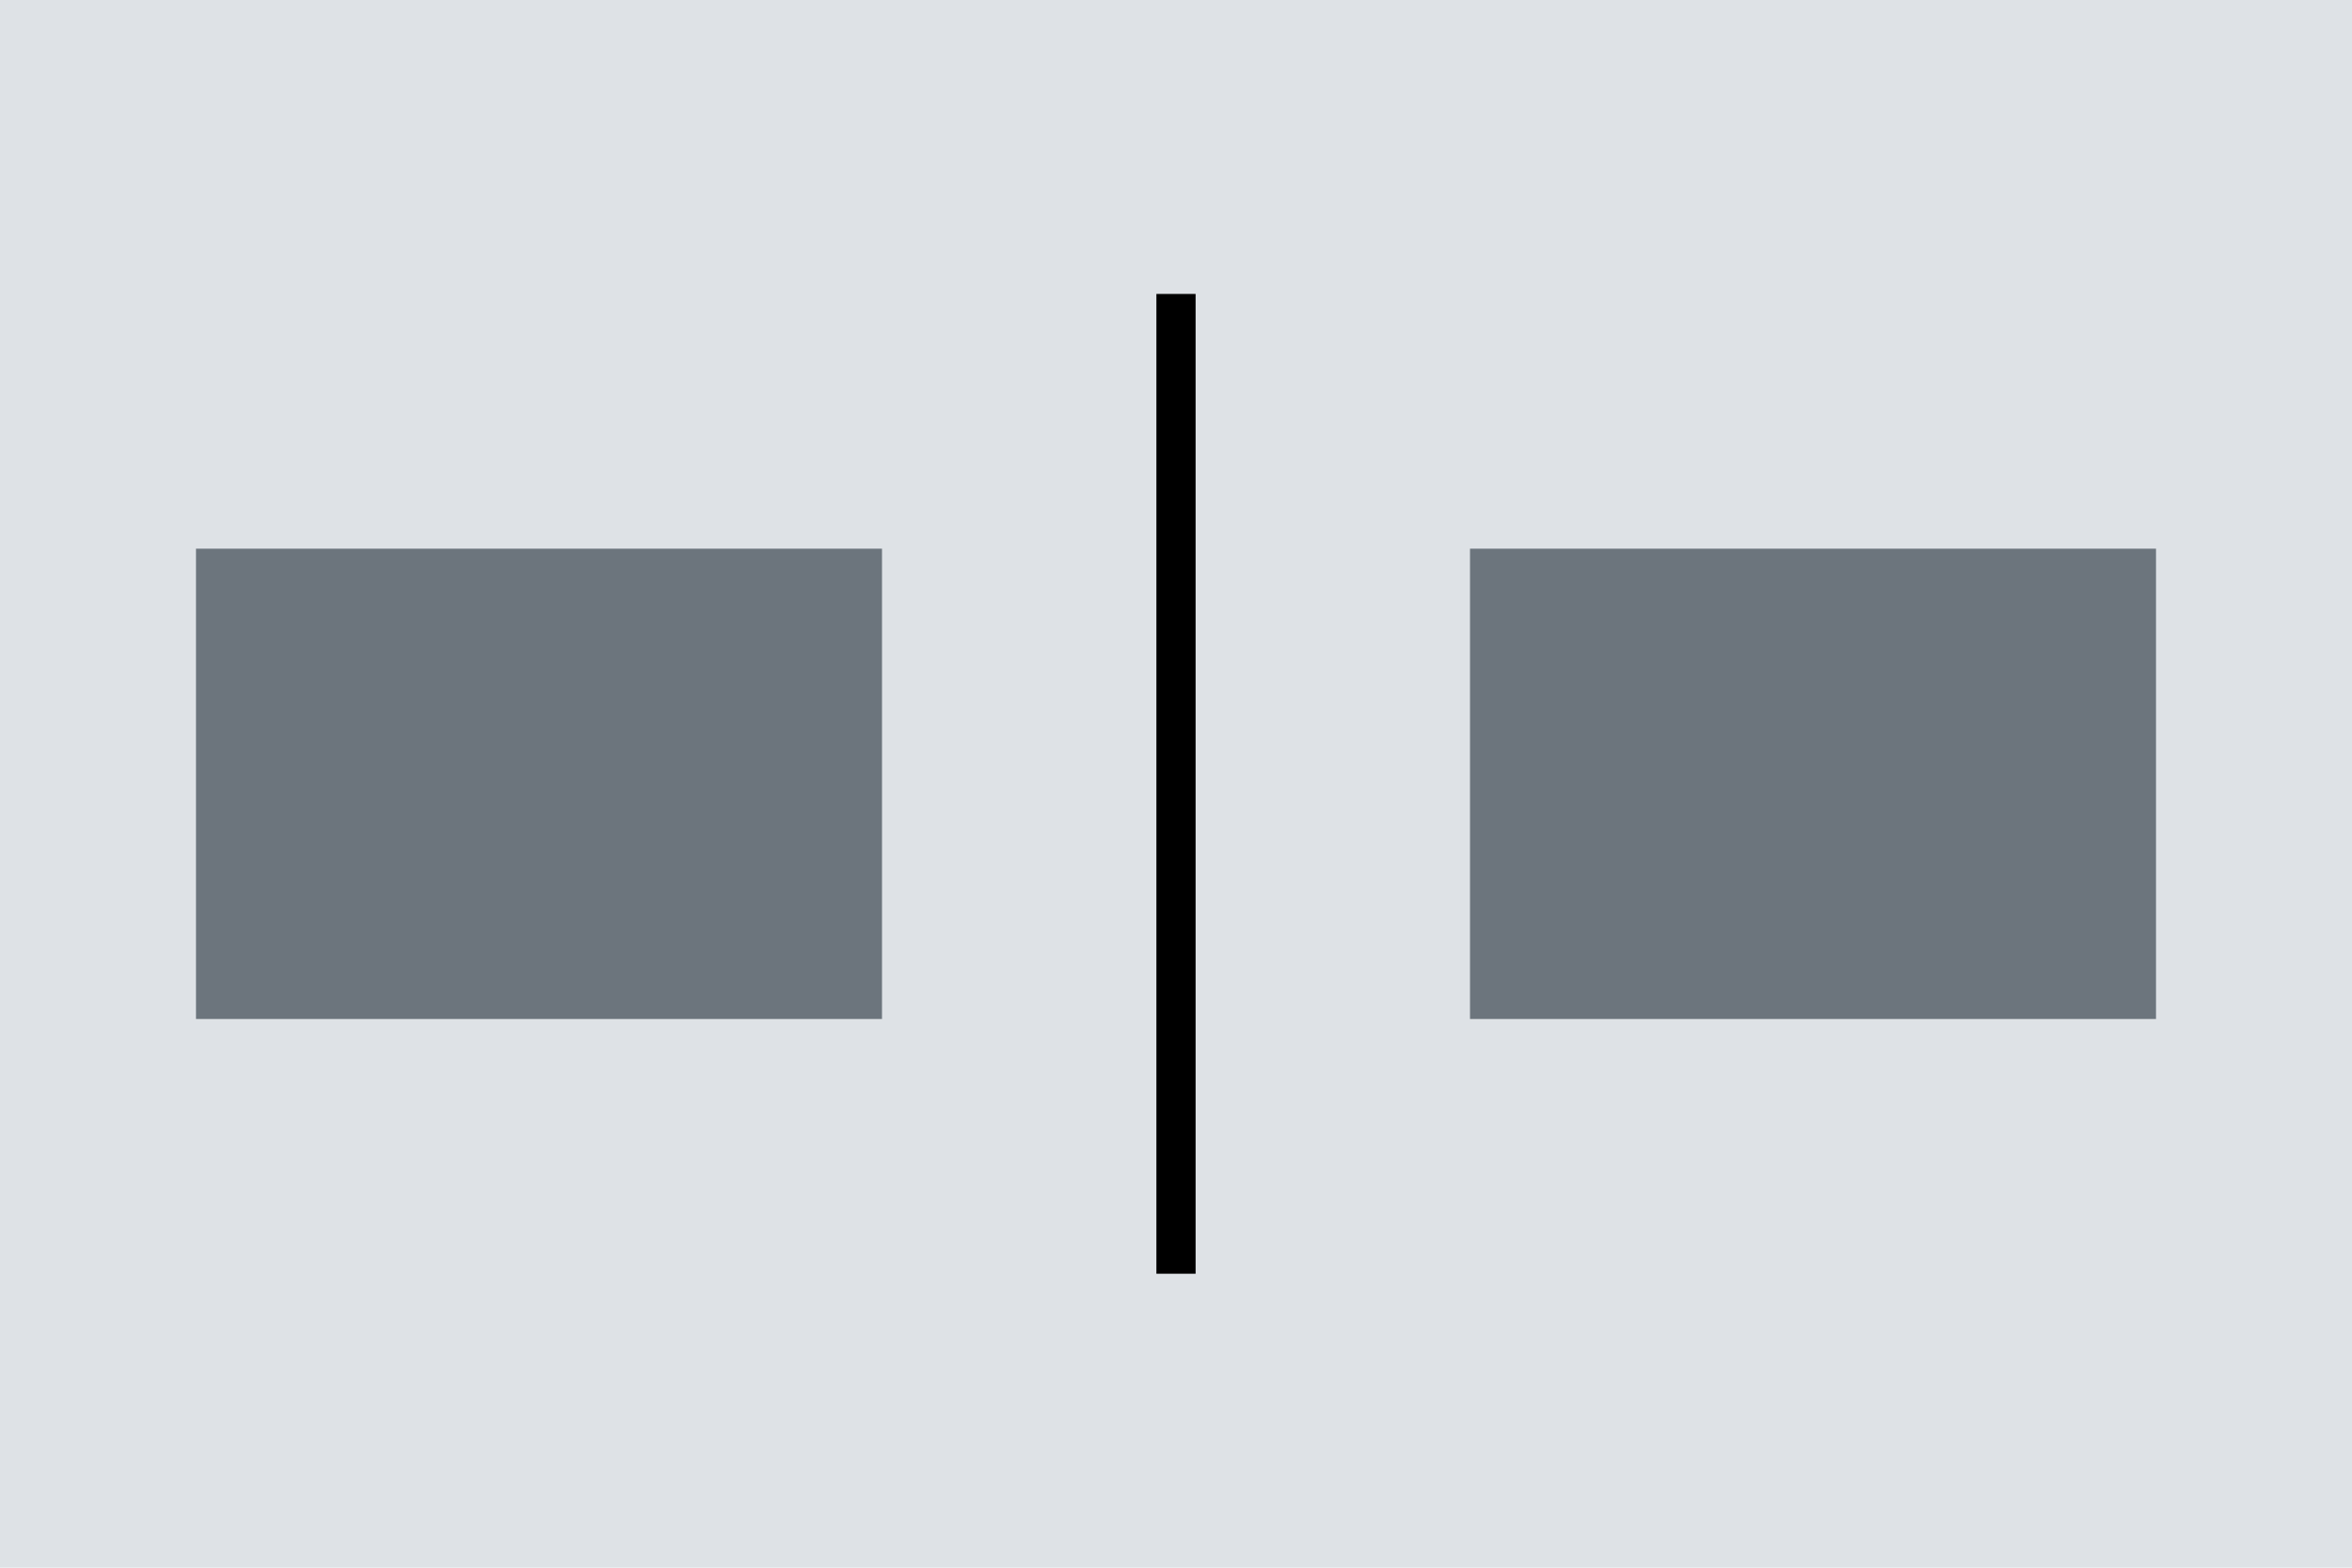 <svg xmlns="http://www.w3.org/2000/svg" width="120" height="80" viewBox="0 0 120 80"><g transform="translate(-1 -1)"><path d="M0 0h120v80H0z" transform="translate(1 1)" fill="#dee2e6"/><g transform="translate(7 -16)"><path d="M0 0h35v24H0z" transform="translate(4 45)" fill="#6c757d"/><path d="M0 0h35v24H0z" transform="translate(69 45)" fill="#6c757d"/><path d="M0 0V50z" transform="translate(54 32)" fill="none" stroke="#000" stroke-width="2"/></g></g></svg>